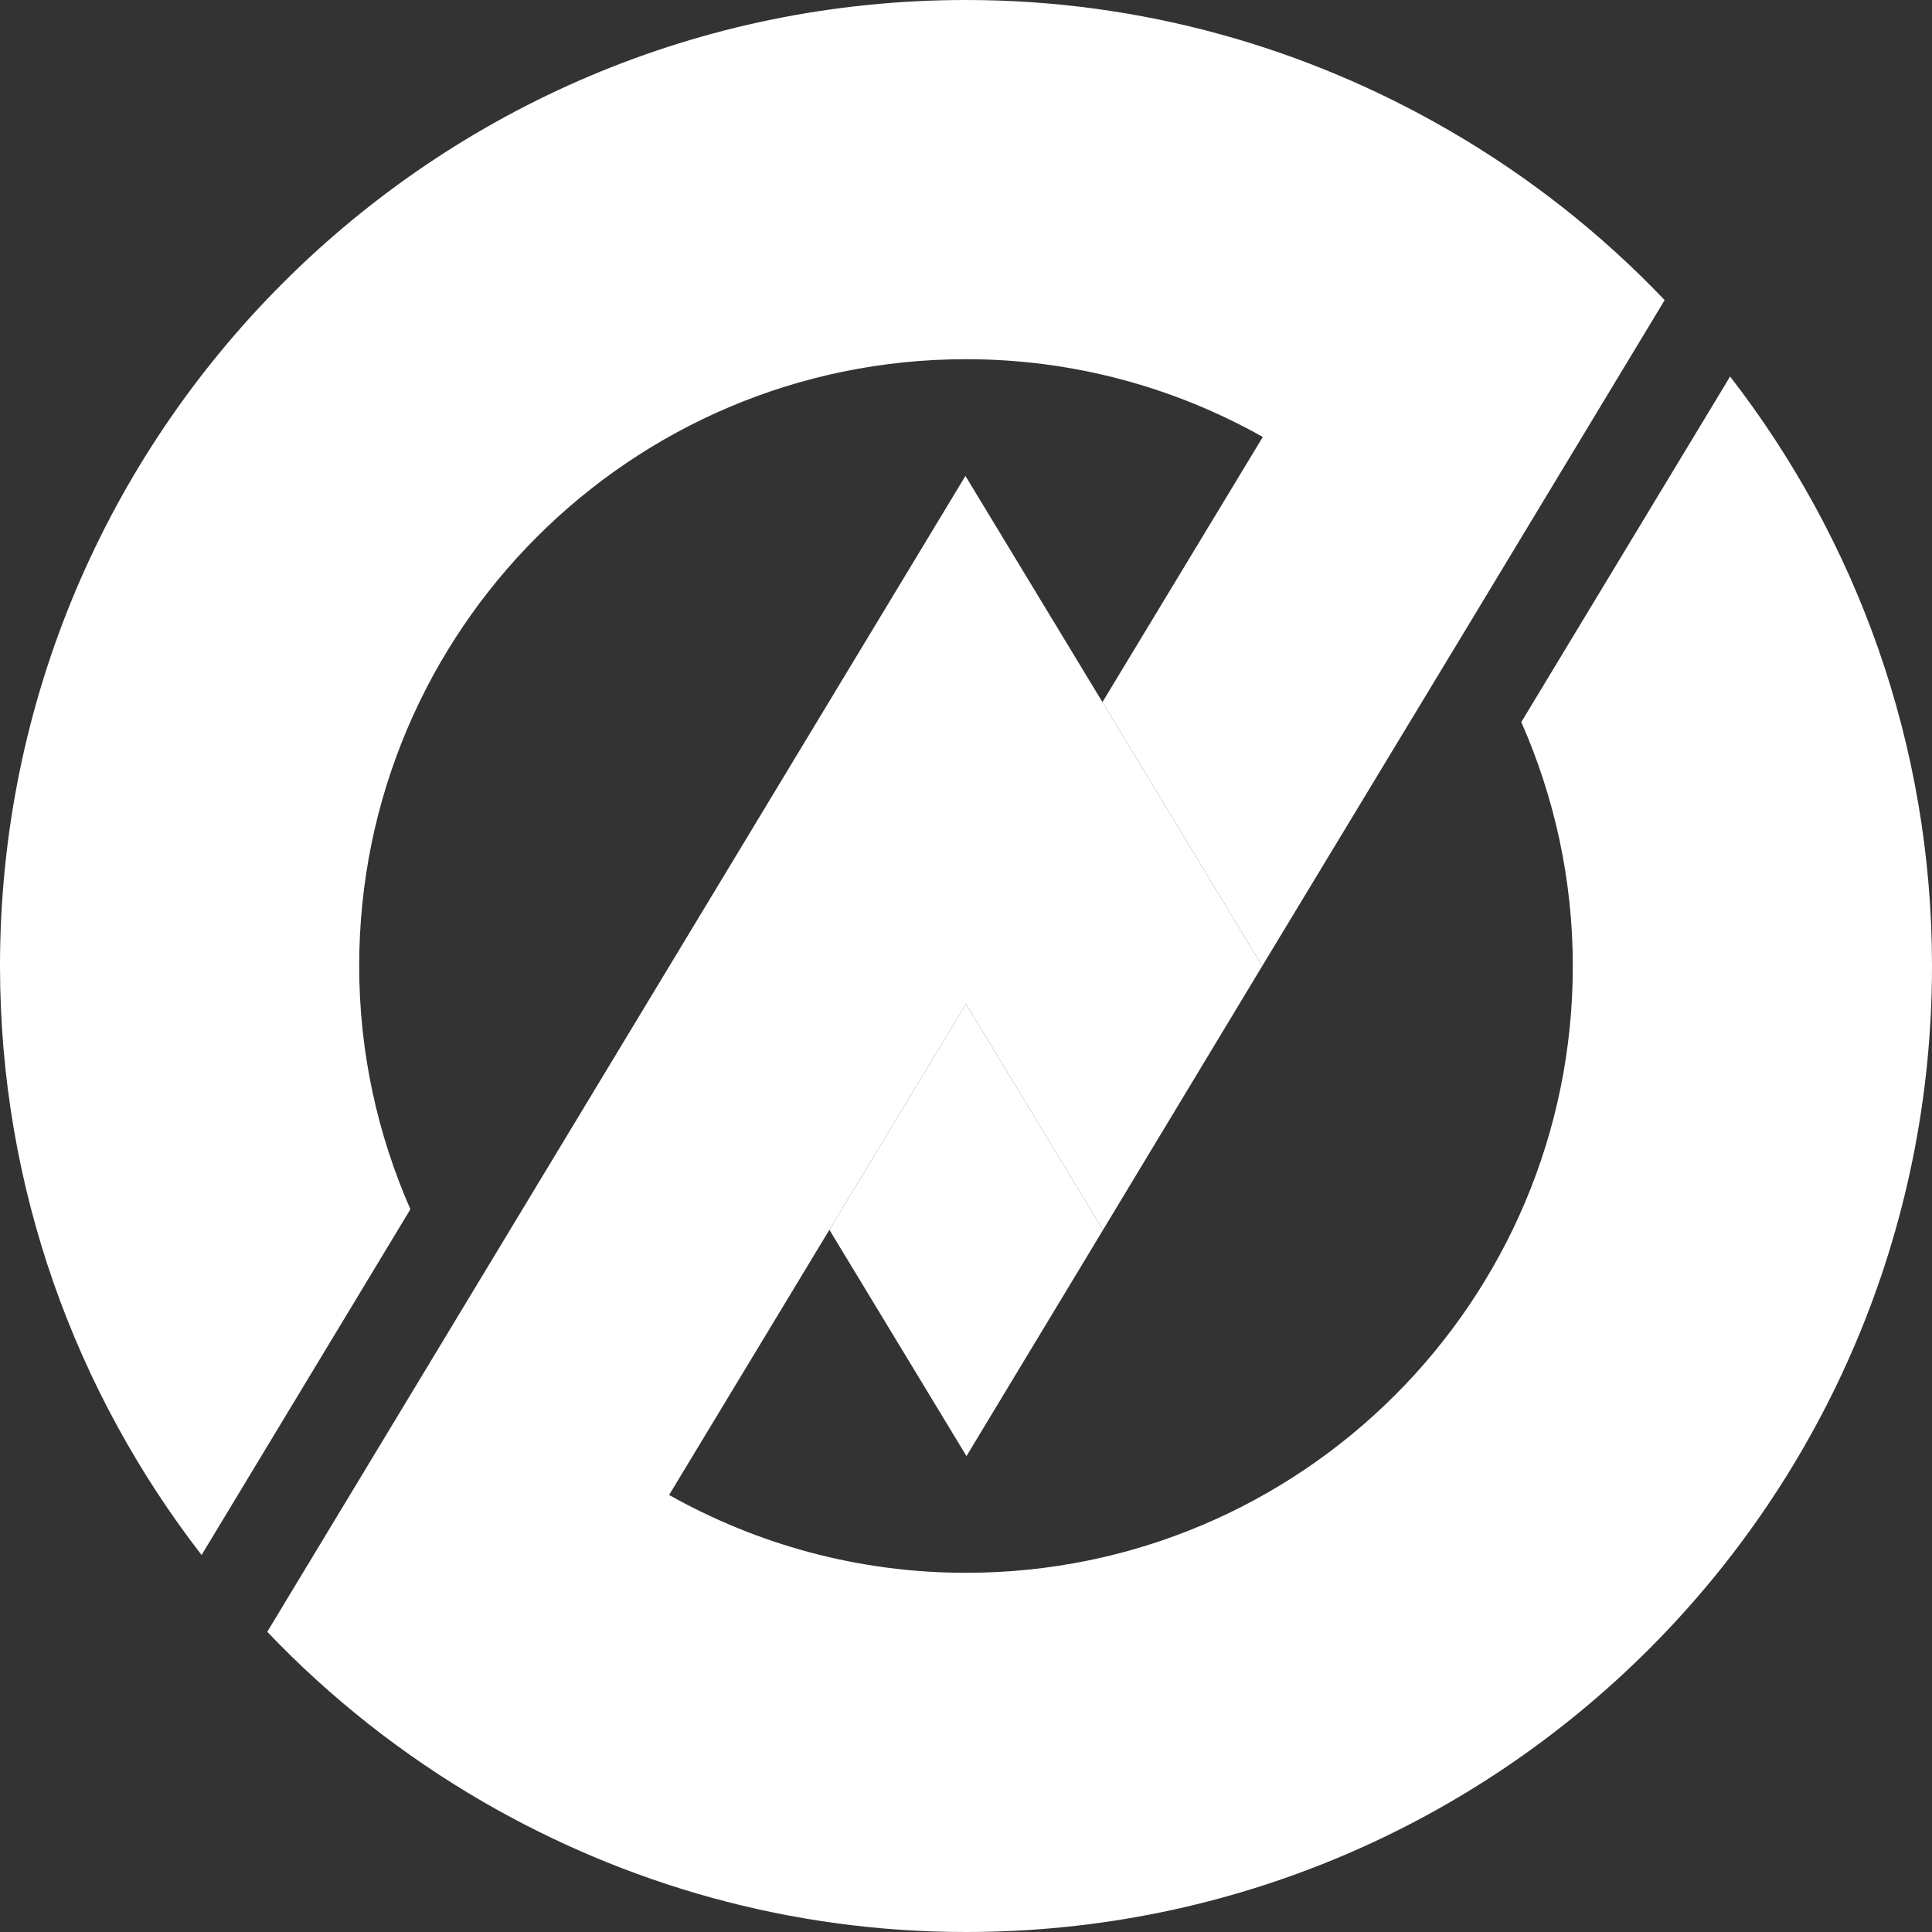 <svg width="24" height="24" viewBox="0 0 24 24" fill="none" xmlns="http://www.w3.org/2000/svg">
<rect x="0" y="0" width="24" height="24" fill="#333333" stroke="none"/>
<path d="M21.492 4.677L18.898 8.97C19.307 9.898 19.538 10.921 19.538 12C19.538 16.163 16.163 19.538 12 19.538C10.659 19.538 9.403 19.184 8.312 18.571L10.303 15.277L12 12.472L13.702 15.279L13.713 15.261L15.68 12L13.695 8.722L11.993 5.912L5.761 16.23L3.32 20.271C4.107 21.097 5.011 21.809 6.005 22.385C7.771 23.406 9.814 24 12 24C18.627 24 24 18.627 24 12C24 9.239 23.06 6.703 21.492 4.677Z" fill="white"/>
<path d="M10.303 15.277L12.006 18.088L13.702 15.279L12 12.472L10.303 15.277Z" fill="white"/>
<path d="M17.993 1.615C16.229 0.594 14.185 0 12 0C5.373 0 0 5.373 0 12C0 14.758 0.938 17.292 2.504 19.317L5.098 15.022C4.692 14.096 4.462 13.076 4.462 12C4.462 7.837 7.836 4.462 12 4.462C13.34 4.462 14.597 4.815 15.687 5.428L13.695 8.722L15.68 12L18.239 7.769L20.679 3.728C19.892 2.902 18.988 2.19 17.993 1.615Z" fill="white"/>
</svg>
